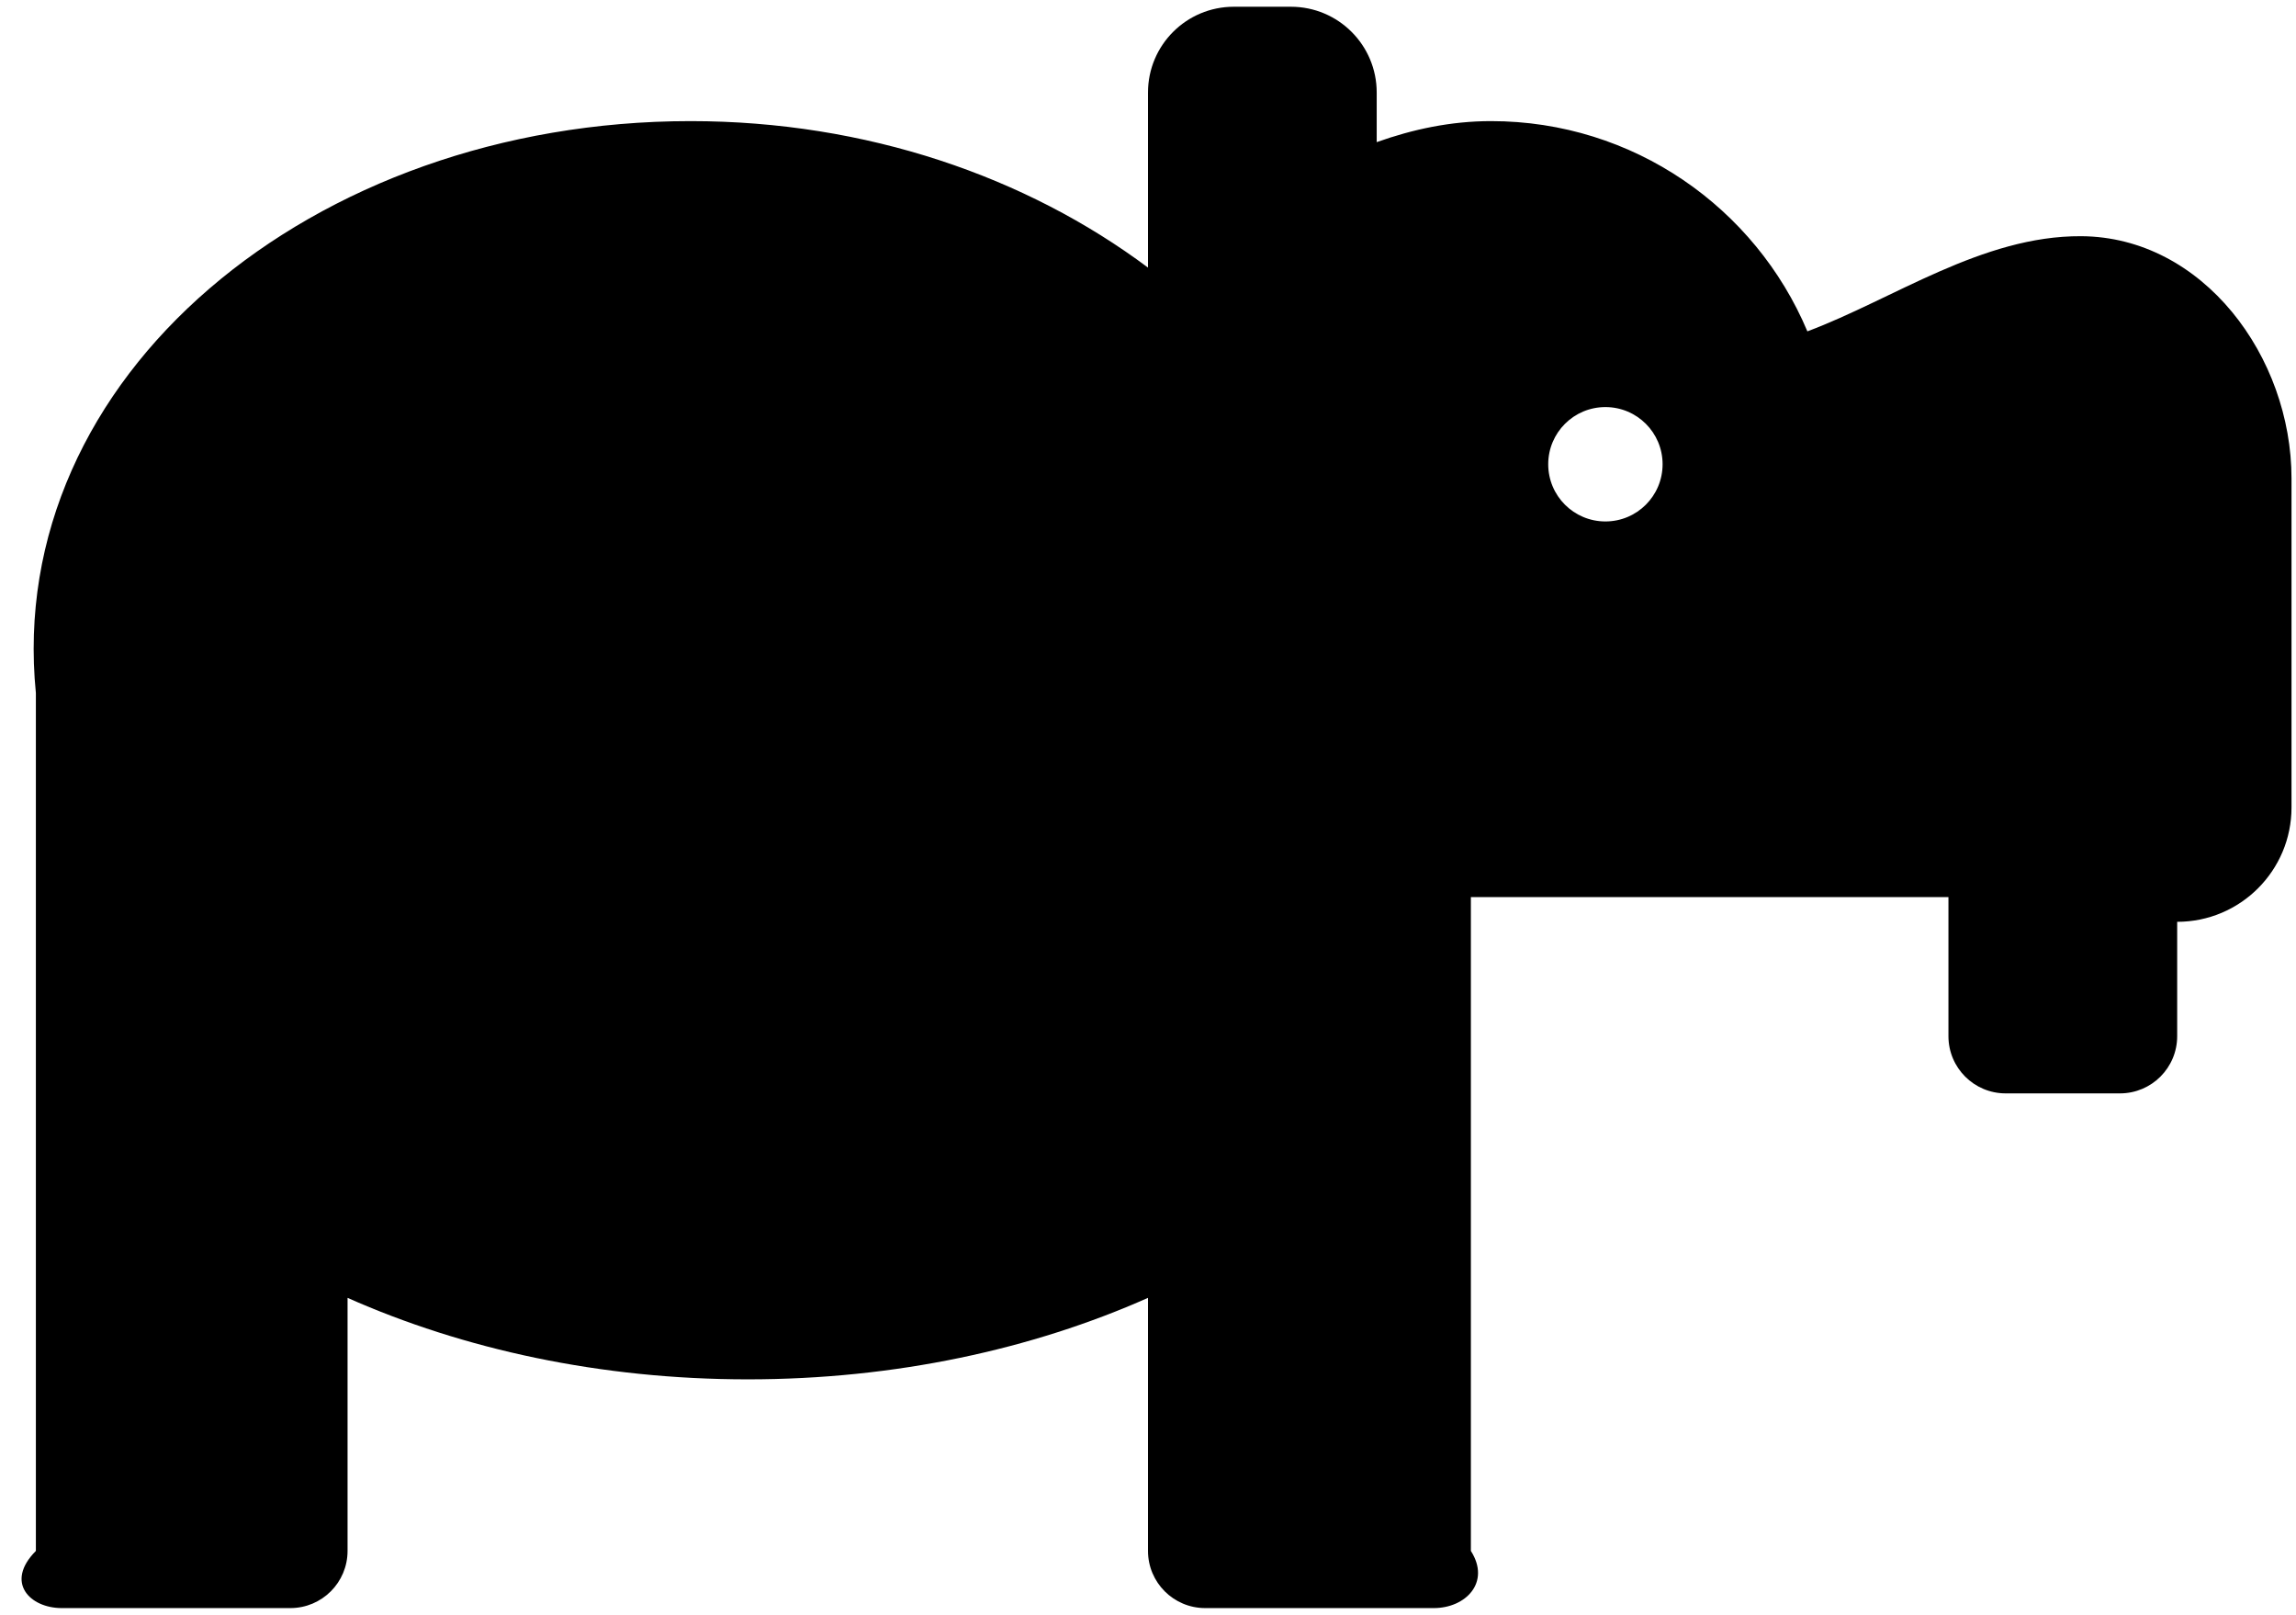﻿<?xml version="1.0" encoding="utf-8"?>
<svg version="1.1" xmlns:xlink="http://www.w3.org/1999/xlink" width="64px" height="45px" xmlns="http://www.w3.org/2000/svg">
  <defs>
    <pattern id="BGPattern" patternUnits="userSpaceOnUse" alignment="0 0" imageRepeat="None" />
    <mask fill="white" id="Clip1666">
      <path d="M 63.875 13.334  C 63.875 9.938  61.406 6.601  58.01 6.582  C 55.254 6.567  52.781 8.334  50.38 9.234  C 48.932 5.793  45.53 3.375  41.562 3.375  C 40.439 3.375  39.376 3.604  38.375 3.961  L 38.375 2.578  C 38.375 1.257  37.304 0.188  35.984 0.188  L 34.391 0.188  C 33.071 0.188  32 1.257  32 2.578  L 32 7.457  C 28.614 4.927  24.155 3.375  19.25 3.375  C 8.687 3.375  0.125 10.511  1 19.312  L 1 43.219  C 0.125 44.099  0.838 44.812  1.719 44.812  L 8.094 44.812  C 8.974 44.812  9.688 44.099  9.688 43.219  L 9.688 36.167  C 12.91 37.598  16.732 38.438  20.844 38.438  C 24.956 38.438  28.778 37.598  32 36.167  L 32 43.219  C 32 44.099  32.713 44.812  33.594 44.812  L 39.969 44.812  C 40.849 44.812  41.562 44.099  41 43.219  L 41 25  L 54.312 25  L 54.312 28.875  C 54.312 29.756  55.026 30.469  55.906 30.469  L 59.094 30.469  C 59.974 30.469  60.688 29.756  60.688 28.875  L 60.688 25.688  C 62.448 25.688  63.875 24.26  63.875 22.5  L 63.875 13.334  Z M 46.344 12.937  C 46.344 13.818  45.631 14.531  44.75 14.531  C 43.869 14.531  43.156 13.818  43.156 12.937  C 43.156 12.057  43.869 11.344  44.75 11.344  C 45.631 11.344  46.344 12.057  46.344 12.937  Z " fill-rule="evenodd" />
    </mask>
  </defs>
  <g>
    <path d="M 63.875 13.334  C 63.875 9.938  61.406 6.601  58.01 6.582  C 55.254 6.567  52.781 8.334  50.38 9.234  C 48.932 5.793  45.53 3.375  41.562 3.375  C 40.439 3.375  39.376 3.604  38.375 3.961  L 38.375 2.578  C 38.375 1.257  37.304 0.188  35.984 0.188  L 34.391 0.188  C 33.071 0.188  32 1.257  32 2.578  L 32 7.457  C 28.614 4.927  24.155 3.375  19.25 3.375  C 8.687 3.375  0.125 10.511  1 19.312  L 1 43.219  C 0.125 44.099  0.838 44.812  1.719 44.812  L 8.094 44.812  C 8.974 44.812  9.688 44.099  9.688 43.219  L 9.688 36.167  C 12.91 37.598  16.732 38.438  20.844 38.438  C 24.956 38.438  28.778 37.598  32 36.167  L 32 43.219  C 32 44.099  32.713 44.812  33.594 44.812  L 39.969 44.812  C 40.849 44.812  41.562 44.099  41 43.219  L 41 25  L 54.312 25  L 54.312 28.875  C 54.312 29.756  55.026 30.469  55.906 30.469  L 59.094 30.469  C 59.974 30.469  60.688 29.756  60.688 28.875  L 60.688 25.688  C 62.448 25.688  63.875 24.26  63.875 22.5  L 63.875 13.334  Z M 46.344 12.937  C 46.344 13.818  45.631 14.531  44.75 14.531  C 43.869 14.531  43.156 13.818  43.156 12.937  C 43.156 12.057  43.869 11.344  44.75 11.344  C 45.631 11.344  46.344 12.057  46.344 12.937  Z " fill-rule="nonzero" fill="rgba(0, 0, 0, 1)" stroke="none" class="fill" />
    <path d="M 63.875 13.334  C 63.875 9.938  61.406 6.601  58.01 6.582  C 55.254 6.567  52.781 8.334  50.38 9.234  C 48.932 5.793  45.53 3.375  41.562 3.375  C 40.439 3.375  39.376 3.604  38.375 3.961  L 38.375 2.578  C 38.375 1.257  37.304 0.188  35.984 0.188  L 34.391 0.188  C 33.071 0.188  32 1.257  32 2.578  L 32 7.457  C 28.614 4.927  24.155 3.375  19.25 3.375  C 8.687 3.375  0.125 10.511  1 19.312  L 1 43.219  C 0.125 44.099  0.838 44.812  1.719 44.812  L 8.094 44.812  C 8.974 44.812  9.688 44.099  9.688 43.219  L 9.688 36.167  C 12.91 37.598  16.732 38.438  20.844 38.438  C 24.956 38.438  28.778 37.598  32 36.167  L 32 43.219  C 32 44.099  32.713 44.812  33.594 44.812  L 39.969 44.812  C 40.849 44.812  41.562 44.099  41 43.219  L 41 25  L 54.312 25  L 54.312 28.875  C 54.312 29.756  55.026 30.469  55.906 30.469  L 59.094 30.469  C 59.974 30.469  60.688 29.756  60.688 28.875  L 60.688 25.688  C 62.448 25.688  63.875 24.26  63.875 22.5  L 63.875 13.334  Z " stroke-width="0" stroke-dasharray="0" stroke="rgba(255, 255, 255, 0)" fill="none" class="stroke" mask="url(#Clip1666)" />
    <path d="M 46.344 12.937  C 46.344 13.818  45.631 14.531  44.75 14.531  C 43.869 14.531  43.156 13.818  43.156 12.937  C 43.156 12.057  43.869 11.344  44.75 11.344  C 45.631 11.344  46.344 12.057  46.344 12.937  Z " stroke-width="0" stroke-dasharray="0" stroke="rgba(255, 255, 255, 0)" fill="none" class="stroke" mask="url(#Clip1666)" />
  </g>
</svg>